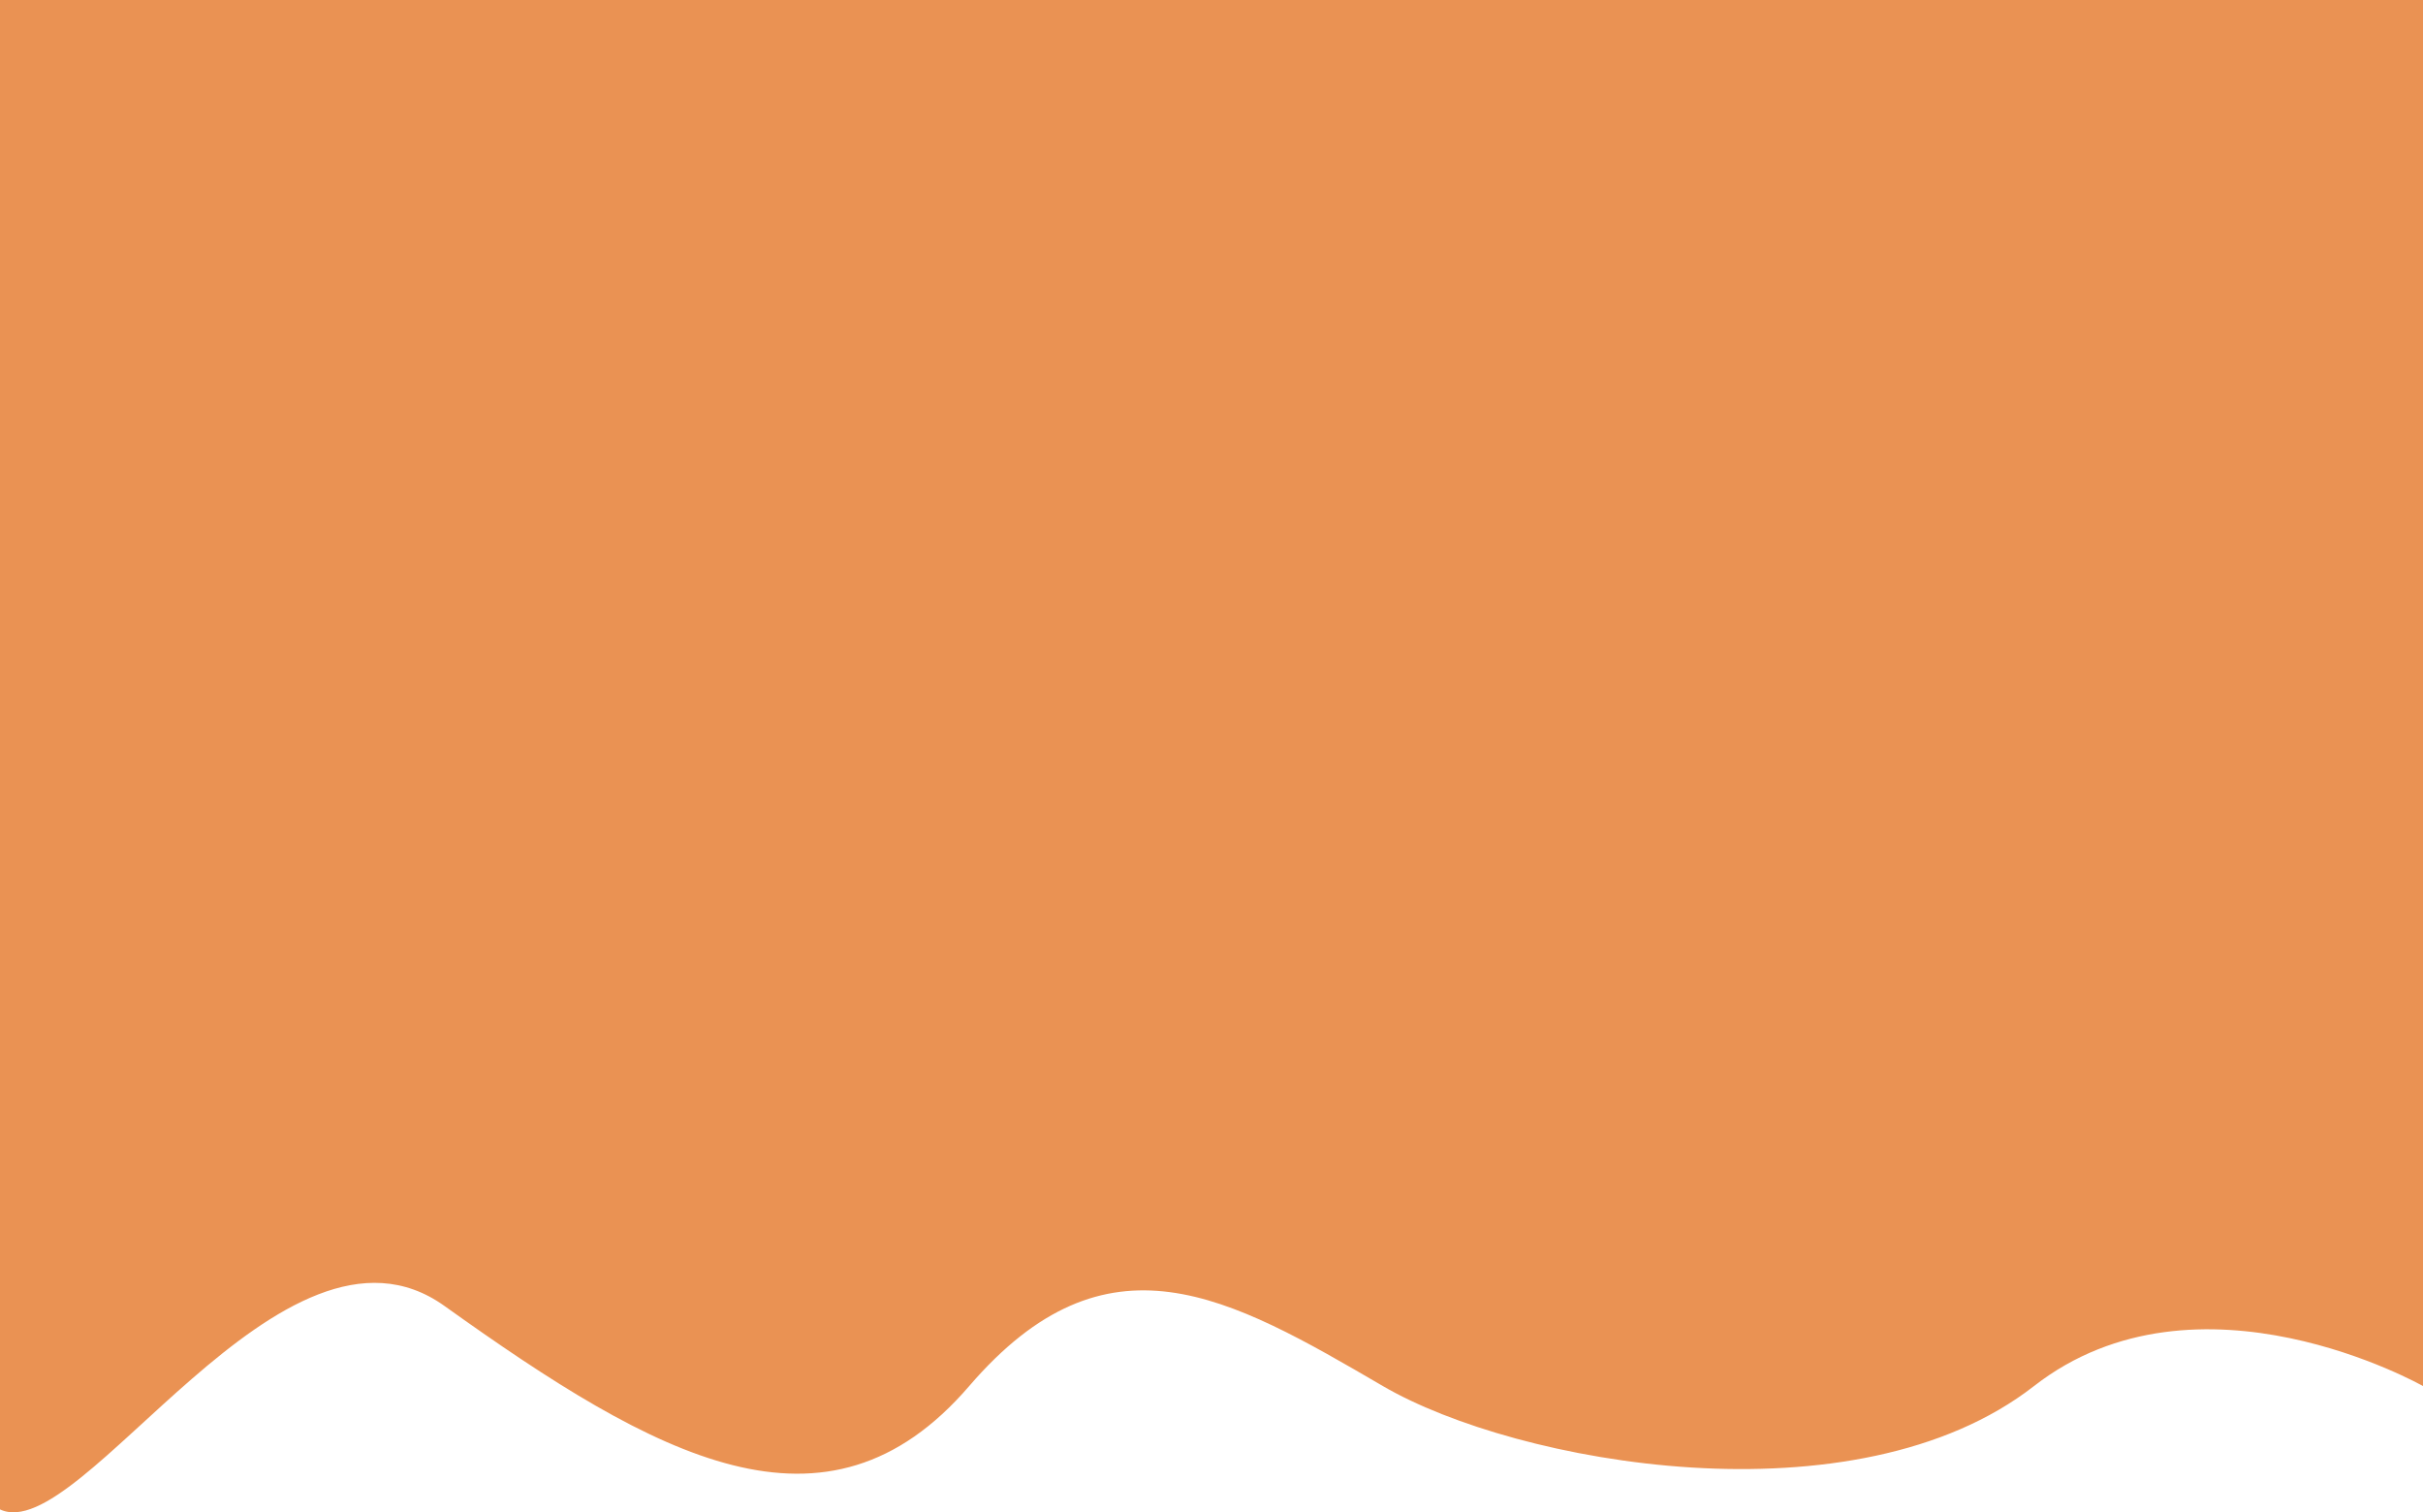 <svg width="1442" height="900" viewBox="0 0 1442 900" fill="none" xmlns="http://www.w3.org/2000/svg">
<path fill-rule="evenodd" clip-rule="evenodd" d="M0 898.264C48.067 921.177 168.367 708.441 264.5 777.179C390.634 867.369 491.771 923.761 576.8 824.86C658.8 729.482 731 771.187 823 824.86C902.519 871.251 1104.11 907.73 1210.5 824.86C1308.1 748.84 1442 824.86 1442 824.86V0H1393.93C1345.87 0 1249.73 0 1153.6 0C1057.47 0 961.333 0 865.2 0C769.067 0 672.933 0 576.8 0C480.667 0 384.533 0 288.4 0C192.267 0 96.133 0 48.067 0H0V898.264Z" fill="#EA9253"/>
</svg>
